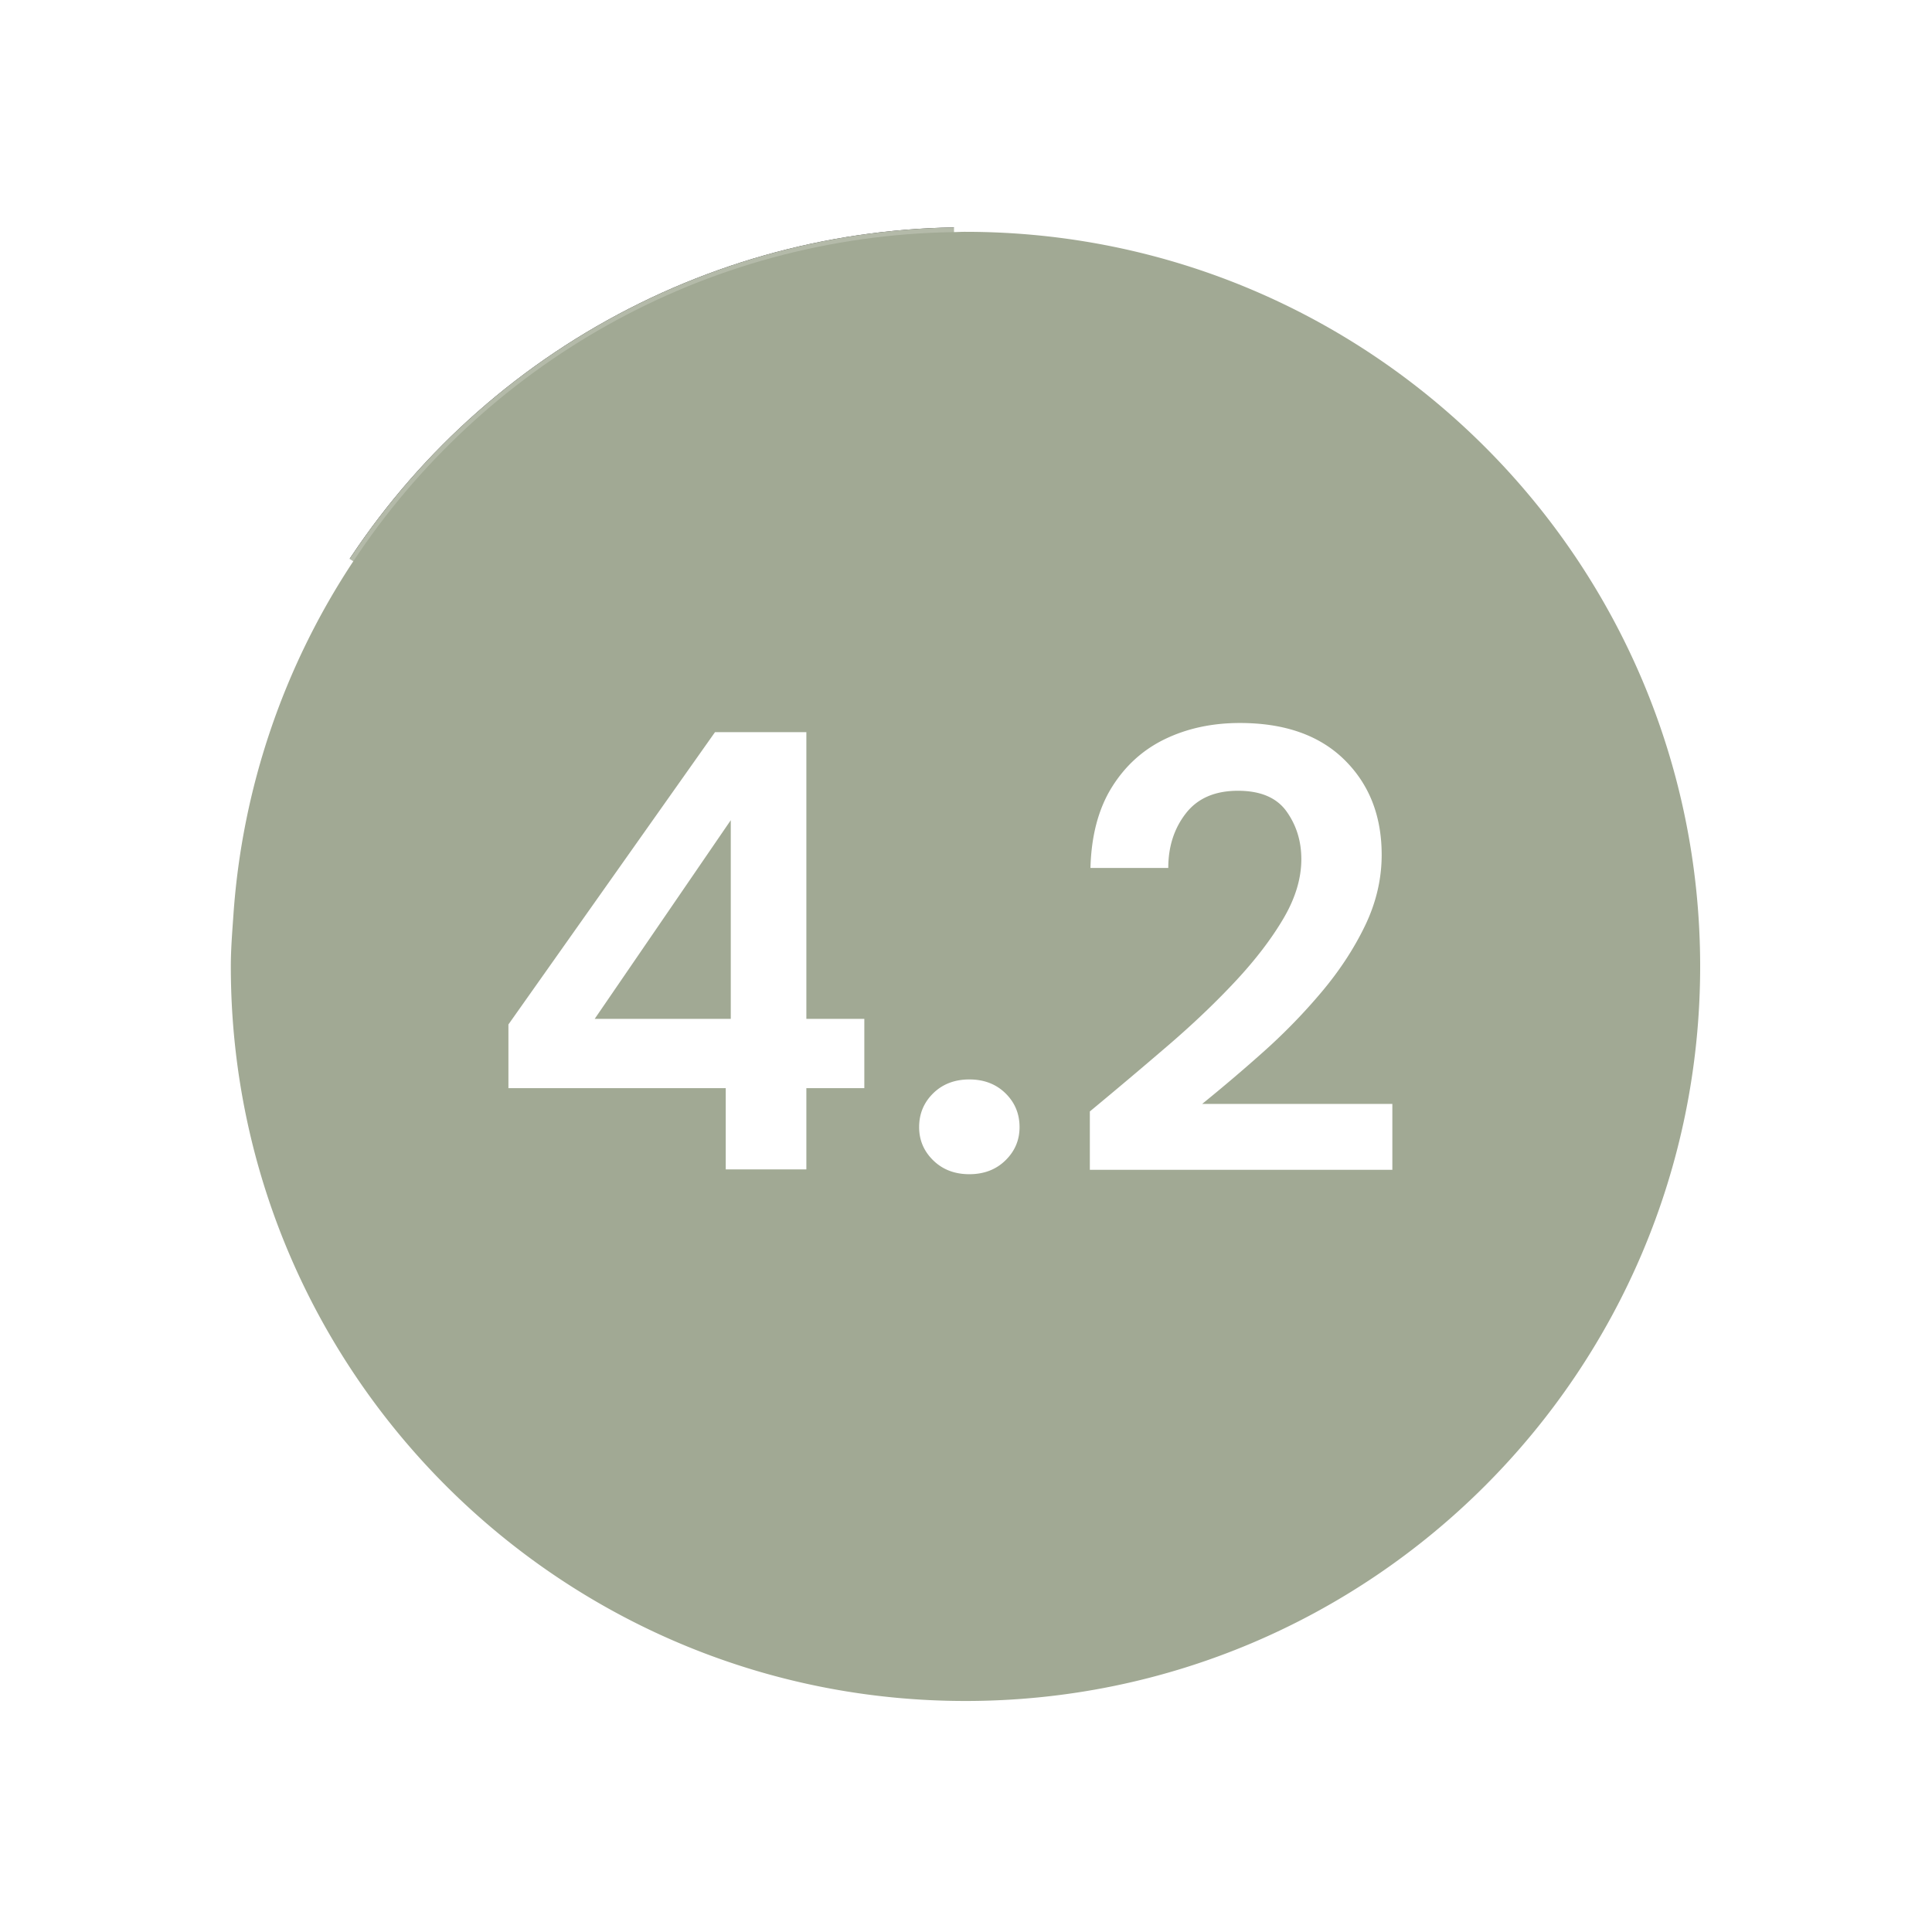 <svg xmlns="http://www.w3.org/2000/svg" xmlns:xlink="http://www.w3.org/1999/xlink" width="170" height="170" viewBox="0 0 170 170">
    <defs>
        <circle id="b" cx="85" cy="85" r="65"/>
        <filter id="a" width="146.2%" height="146.2%" x="-23.1%" y="-23.1%" filterUnits="objectBoundingBox">
            <feOffset in="SourceAlpha" result="shadowOffsetOuter1"/>
            <feGaussianBlur in="shadowOffsetOuter1" result="shadowBlurOuter1" stdDeviation="10"/>
            <feColorMatrix in="shadowBlurOuter1" values="0 0 0 0 0.318 0 0 0 0 0.333 0 0 0 0 0.294 0 0 0 0.3 0"/>
        </filter>
        <path id="c" d="M0 .09h169.91v169.89H0z"/>
    </defs>
    <g fill="none" fill-rule="evenodd">
        <g>
            <use fill="#000" filter="url(#a)" xlink:href="#b"/>
            <use fill="#A1A994" xlink:href="#b"/>
        </g>
        <path fill="#FFF" d="M85.294 103.32c-1.29 0-2.347-.405-3.175-1.215-.829-.808-1.243-1.784-1.243-2.927 0-1.177.414-2.17 1.243-2.982.828-.808 1.886-1.214 3.175-1.214 1.288 0 2.347.406 3.175 1.214.829.811 1.243 1.805 1.243 2.982 0 1.143-.414 2.119-1.243 2.927-.828.81-1.887 1.215-3.175 1.215M95.897 102.933v-5.135A492.571 492.571 0 0 0 102.772 92c2.228-1.914 4.215-3.81 5.964-5.687 1.749-1.878 3.148-3.708 4.197-5.494 1.05-1.785 1.574-3.525 1.574-5.219 0-1.582-.433-2.982-1.298-4.196-.865-1.215-2.292-1.823-4.28-1.823-2.025 0-3.553.663-4.583 1.989-1.031 1.325-1.547 2.926-1.547 4.803h-6.847c.074-2.834.7-5.199 1.877-7.095 1.179-1.895 2.743-3.314 4.694-4.252 1.952-.938 4.142-1.408 6.573-1.408 3.938 0 7.004 1.077 9.194 3.23 2.19 2.153 3.286 4.942 3.286 8.366 0 2.135-.488 4.216-1.463 6.24-.976 2.024-2.256 3.975-3.839 5.853a51.44 51.44 0 0 1-5.135 5.273 148.796 148.796 0 0 1-5.357 4.555h16.733v5.798H95.897zM52.33 89.65h11.972V72.17L52.33 89.649zm11.529 13.245V95.75H44.737v-5.606l18.18-25.723h8.036V89.65h5.1v6.1h-5.1v7.146H63.86z"/>
        <g>
            <mask id="d" fill="#fff">
                <use xlink:href="#c"/>
            </mask>
            <path fill="#FFF" d="M84.954.09c-.338 0-.675.007-1.013.012v20.32c.339-.005.673-.025 1.013-.025v.001c35.704 0 64.646 28.937 64.646 64.636 0 35.701-28.942 64.638-64.646 64.638-17.363 0-33.126-6.846-44.74-17.984-12.265-11.764-19.903-28.316-19.903-46.654 0-1.52.123-3.01.226-4.503a64.373 64.373 0 0 1 10.55-31.142l-16.83-11.351A84.611 84.611 0 0 0 .297 79.114C.165 81.08 0 83.036 0 85.034c0 24.2 10.12 46.036 26.36 61.508 15.244 14.523 35.878 23.439 58.594 23.439 46.921 0 84.957-38.033 84.957-84.947C169.91 38.12 131.875.09 84.954.09" mask="url(#d)"/>
        </g>
        <path fill="#FFF" d="M83.941 20.422V.102c-29.11.34-54.661 15.327-69.684 37.936l16.83 11.351c11.38-17.203 30.757-28.626 52.854-28.967" opacity=".2"/>
    </g>
</svg>
